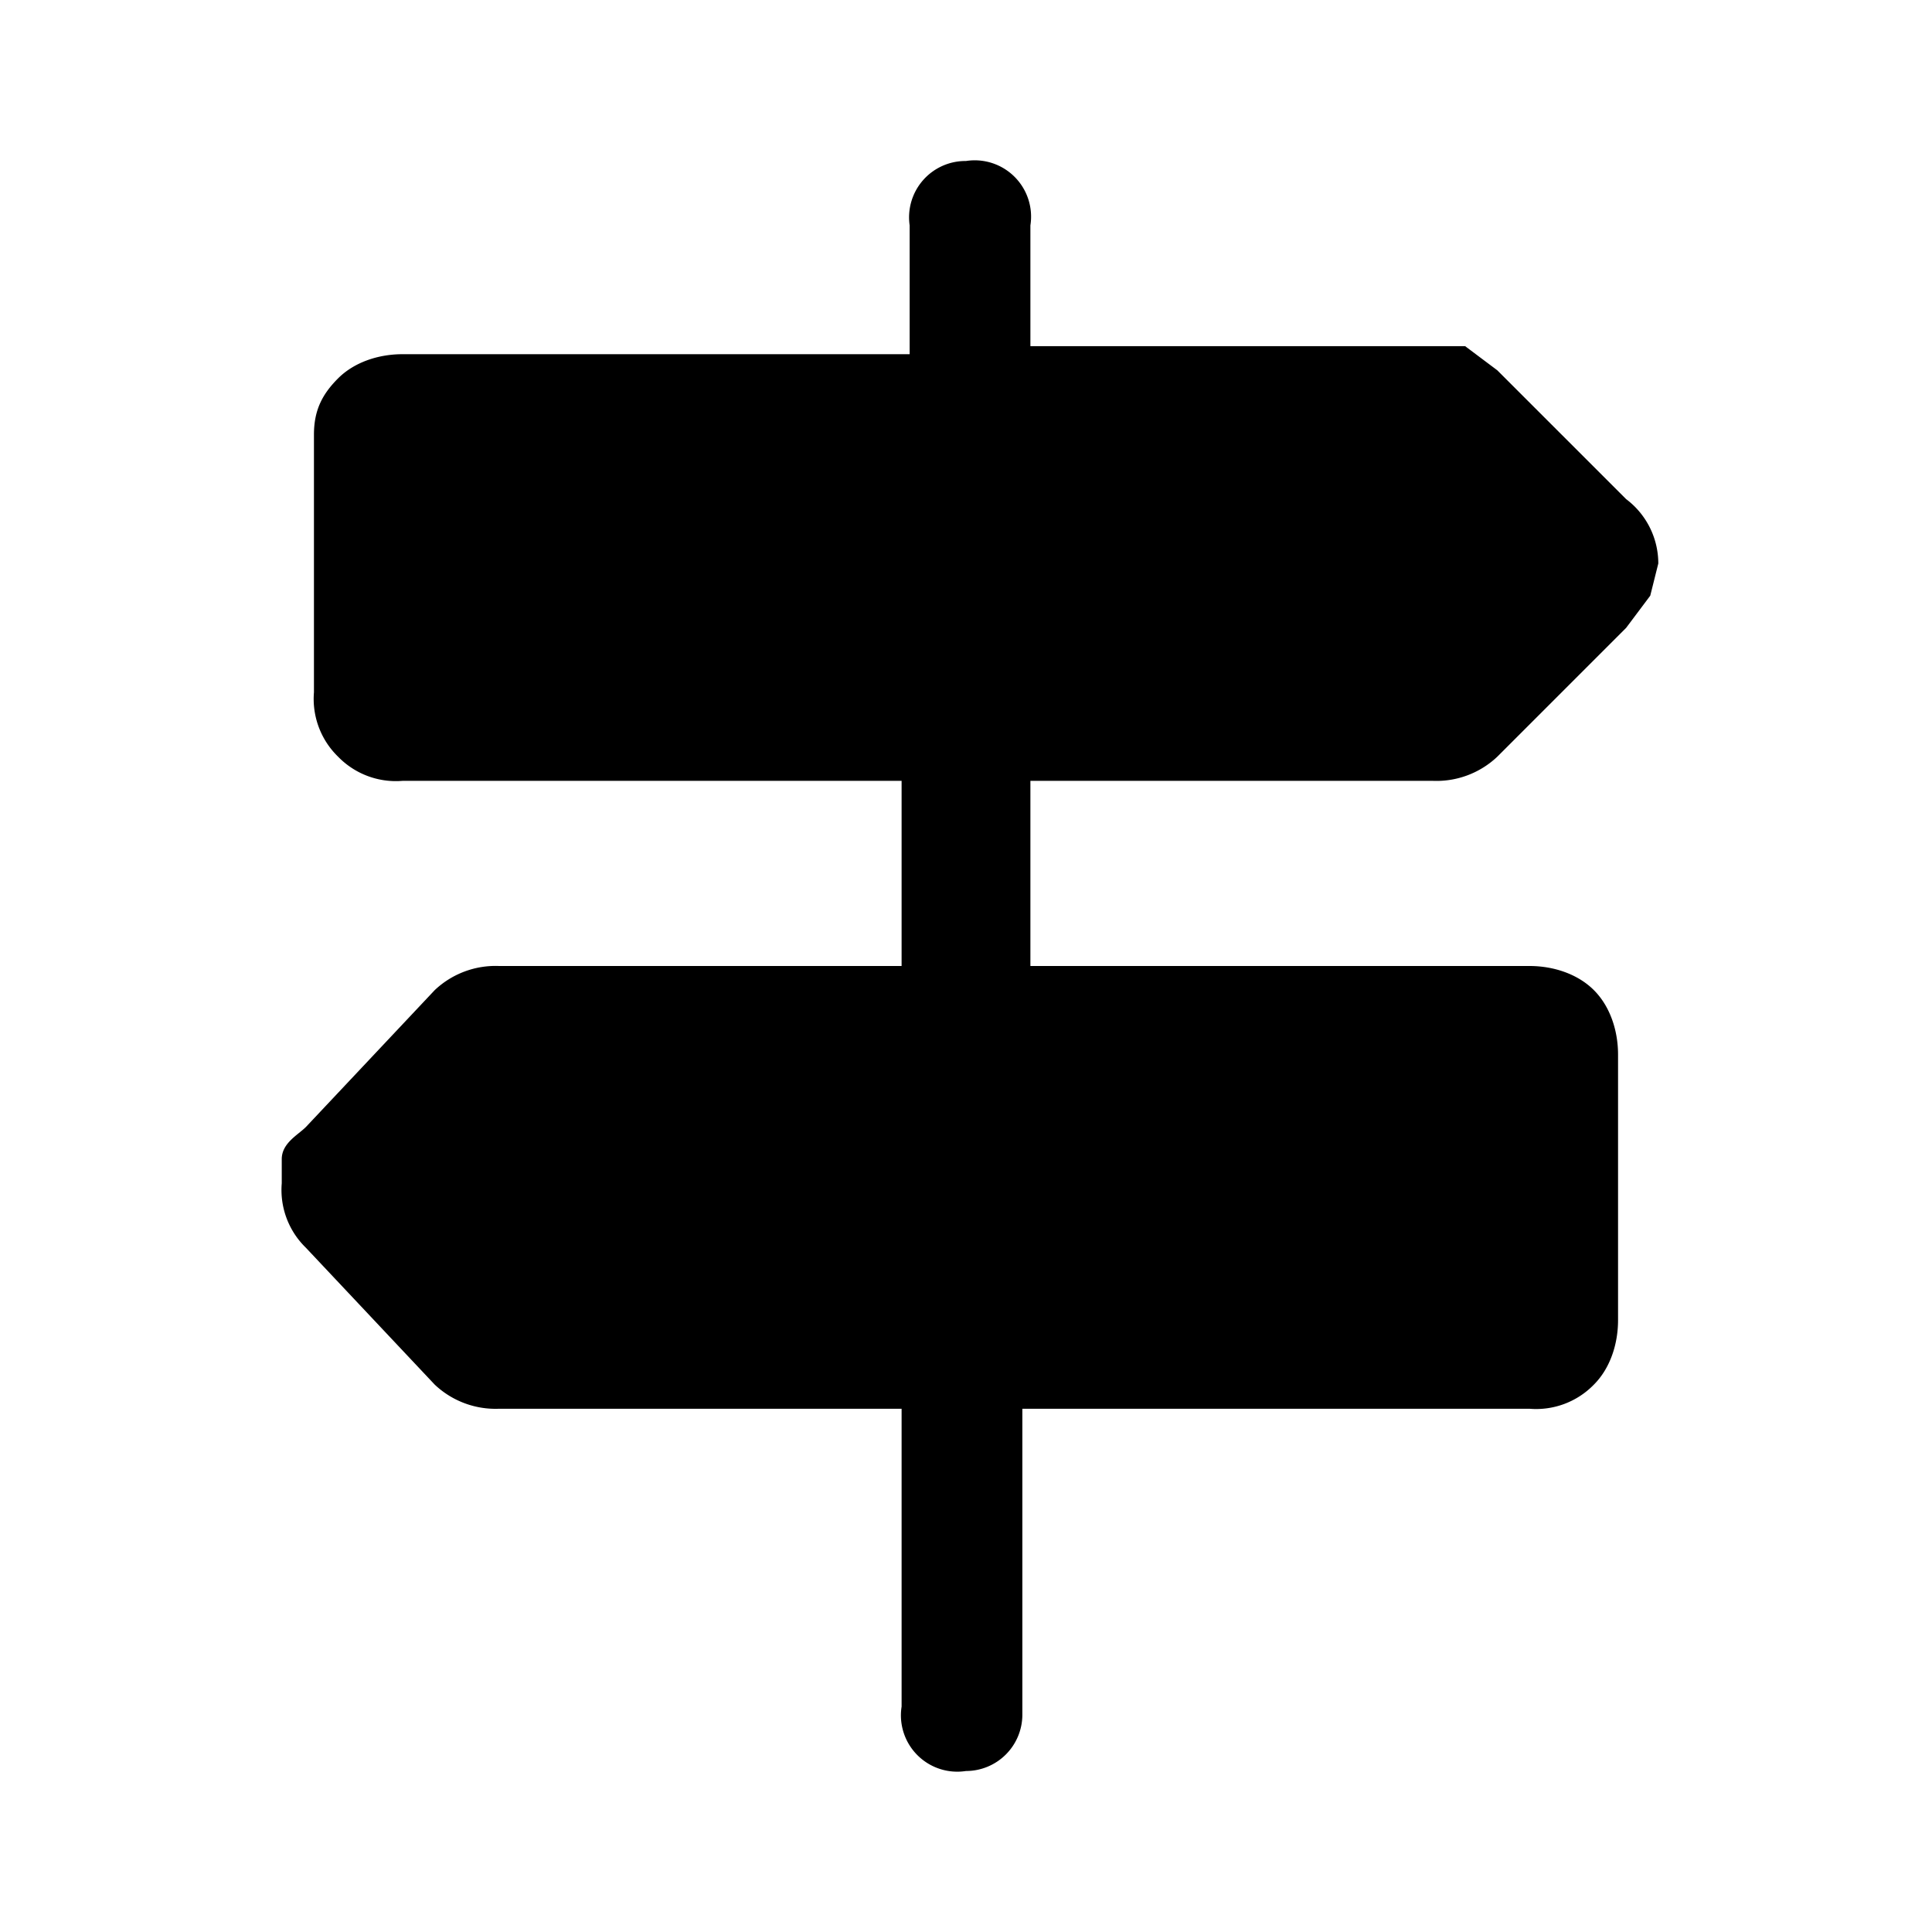 <svg viewBox="0 0 24 24" xmlns="http://www.w3.org/2000/svg"><path d="M12 22a.7.7 0 0 1-.8-.8v-3.7h-5a1.1 1.1 0 0 1-.8-.3l-1.6-1.7a1 1 0 0 1-.3-.8v-.3c0-.2.2-.3.3-.4l1.6-1.7a1.1 1.1 0 0 1 .8-.3h5V9.7H5a1 1 0 0 1-.8-.3 1 1 0 0 1-.3-.8V5.4c0-.3.1-.5.3-.7.2-.2.5-.3.8-.3h6.3V2.8A.7.7 0 0 1 12 2a.7.7 0 0 1 .8.8v1.5h5.4l.4.3 1.6 1.6a1 1 0 0 1 .4.8l-.1.4-.3.4-1.6 1.6a1.1 1.1 0 0 1-.8.3h-5V12H19c.3 0 .6.1.8.3.2.2.3.5.3.8v3.3c0 .3-.1.6-.3.8a1 1 0 0 1-.8.3h-6.3v3.8a.7.7 0 0 1-.7.7Z" fill="inherit"/></svg>